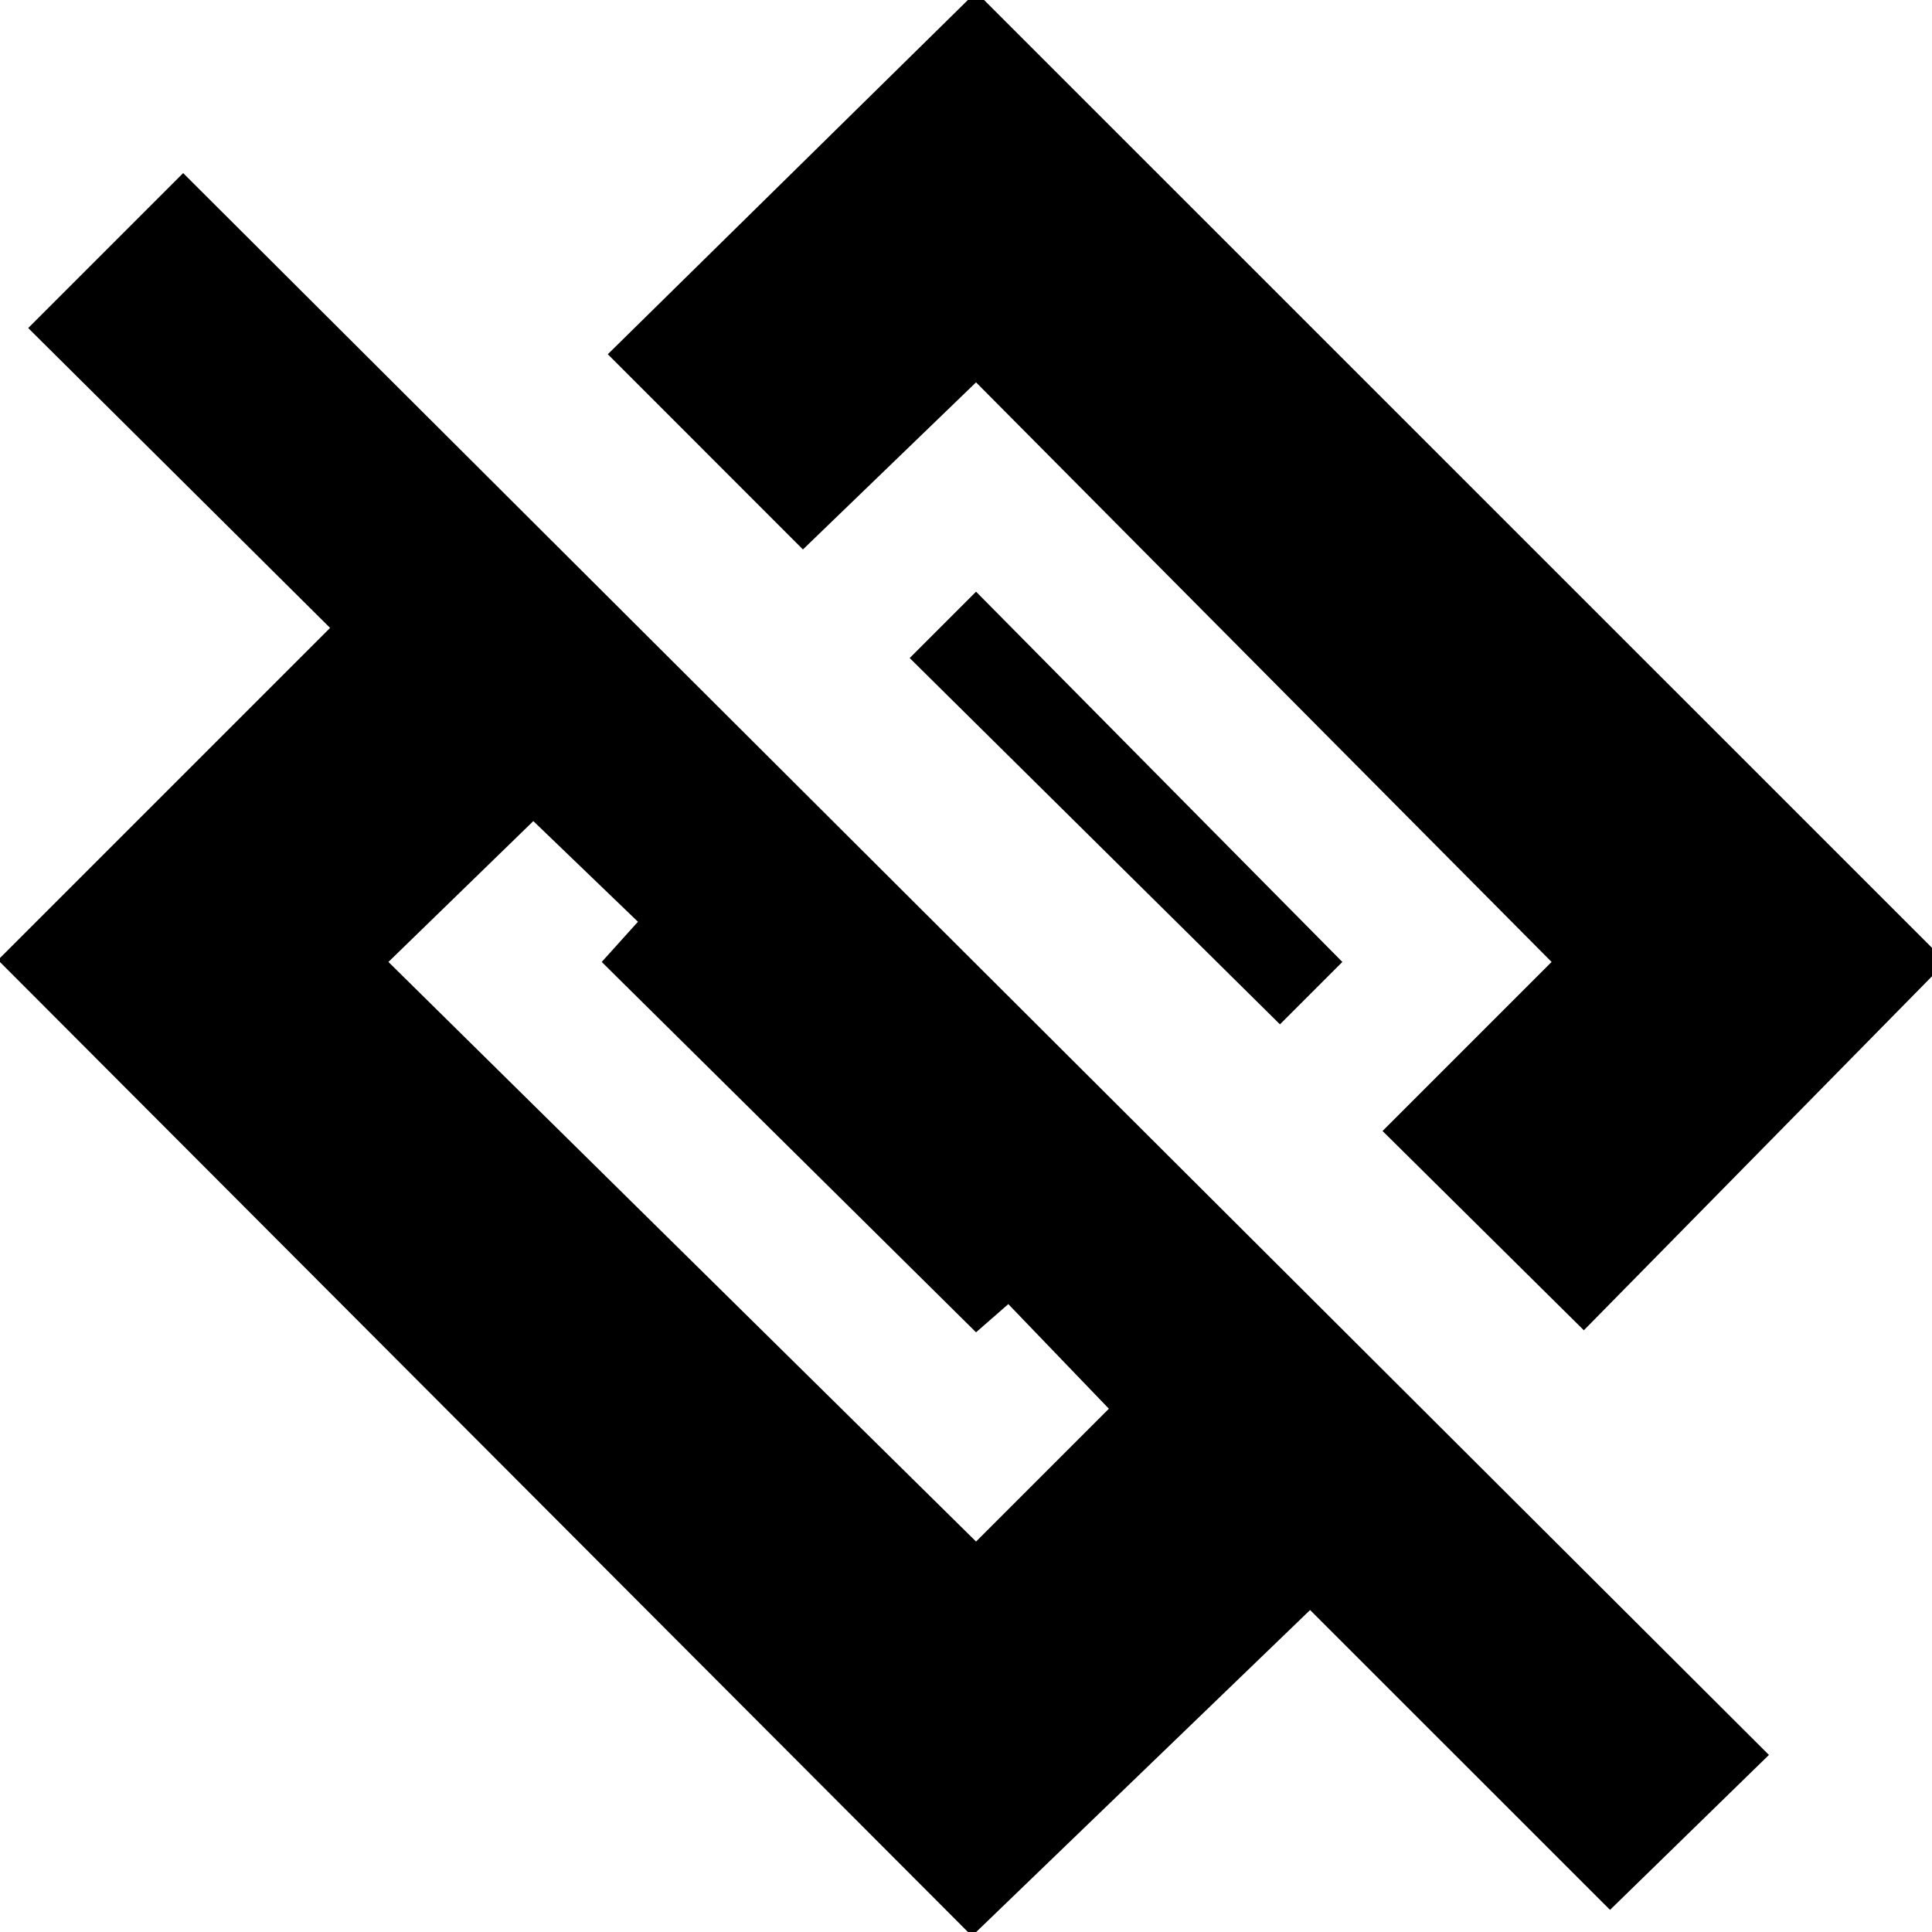 <svg xmlns="http://www.w3.org/2000/svg" height="20" width="20"><path d="M10.062 20.042-.021 9.938 3.417 6.5.292 3.396l1.604-1.604 16.416 16.375-1.645 1.604-3.105-3.104Zm.042-4.084 1.375-1.375-1.041-1.083-.334.292-3.875-3.834.375-.416L5.521 8.5l-1.5 1.458Zm6.292-2.187-2.084-2.063 1.75-1.75-5.958-6-1.792 1.73-2.02-2.021 3.812-3.75L20.146 9.958Zm-3.146-3.167L9.417 6.812l.687-.687 3.792 3.833Z"/></svg>